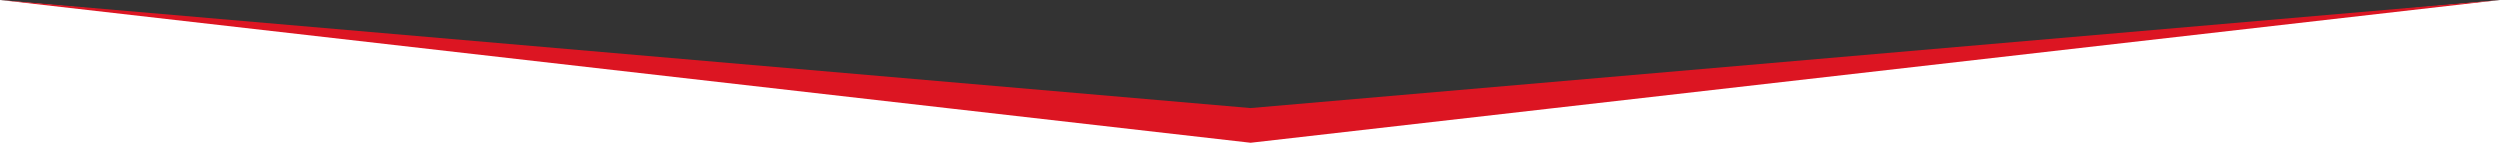 <?xml version="1.0" encoding="utf-8"?>
<!-- Generator: Adobe Illustrator 22.1.0, SVG Export Plug-In . SVG Version: 6.00 Build 0)  -->
<svg version="1.1" id="Layer_1" xmlns="http://www.w3.org/2000/svg" xmlns:xlink="http://www.w3.org/1999/xlink" x="0px" y="0px"
	 viewBox="0 0 1441.3 82.7" style="enable-background:new 0 0 1441.3 82.7;" xml:space="preserve">
<rect x="0" y="0" width="1441.3" height="82.7" fill="#333333" stroke="none"/>
<style type="text/css">
	.st0{fill:#FFFFFF;}
	.st1{fill:#DC1522;}
</style>
<polygon class="st0" points="1441.3,86.7 0,86.7 0,0 720.8,68 1441.3,0 "/>
<path class="st1" d="M0,0l720.9,62.3L1441.3,0l0,0L721,82.3"/>
</svg>